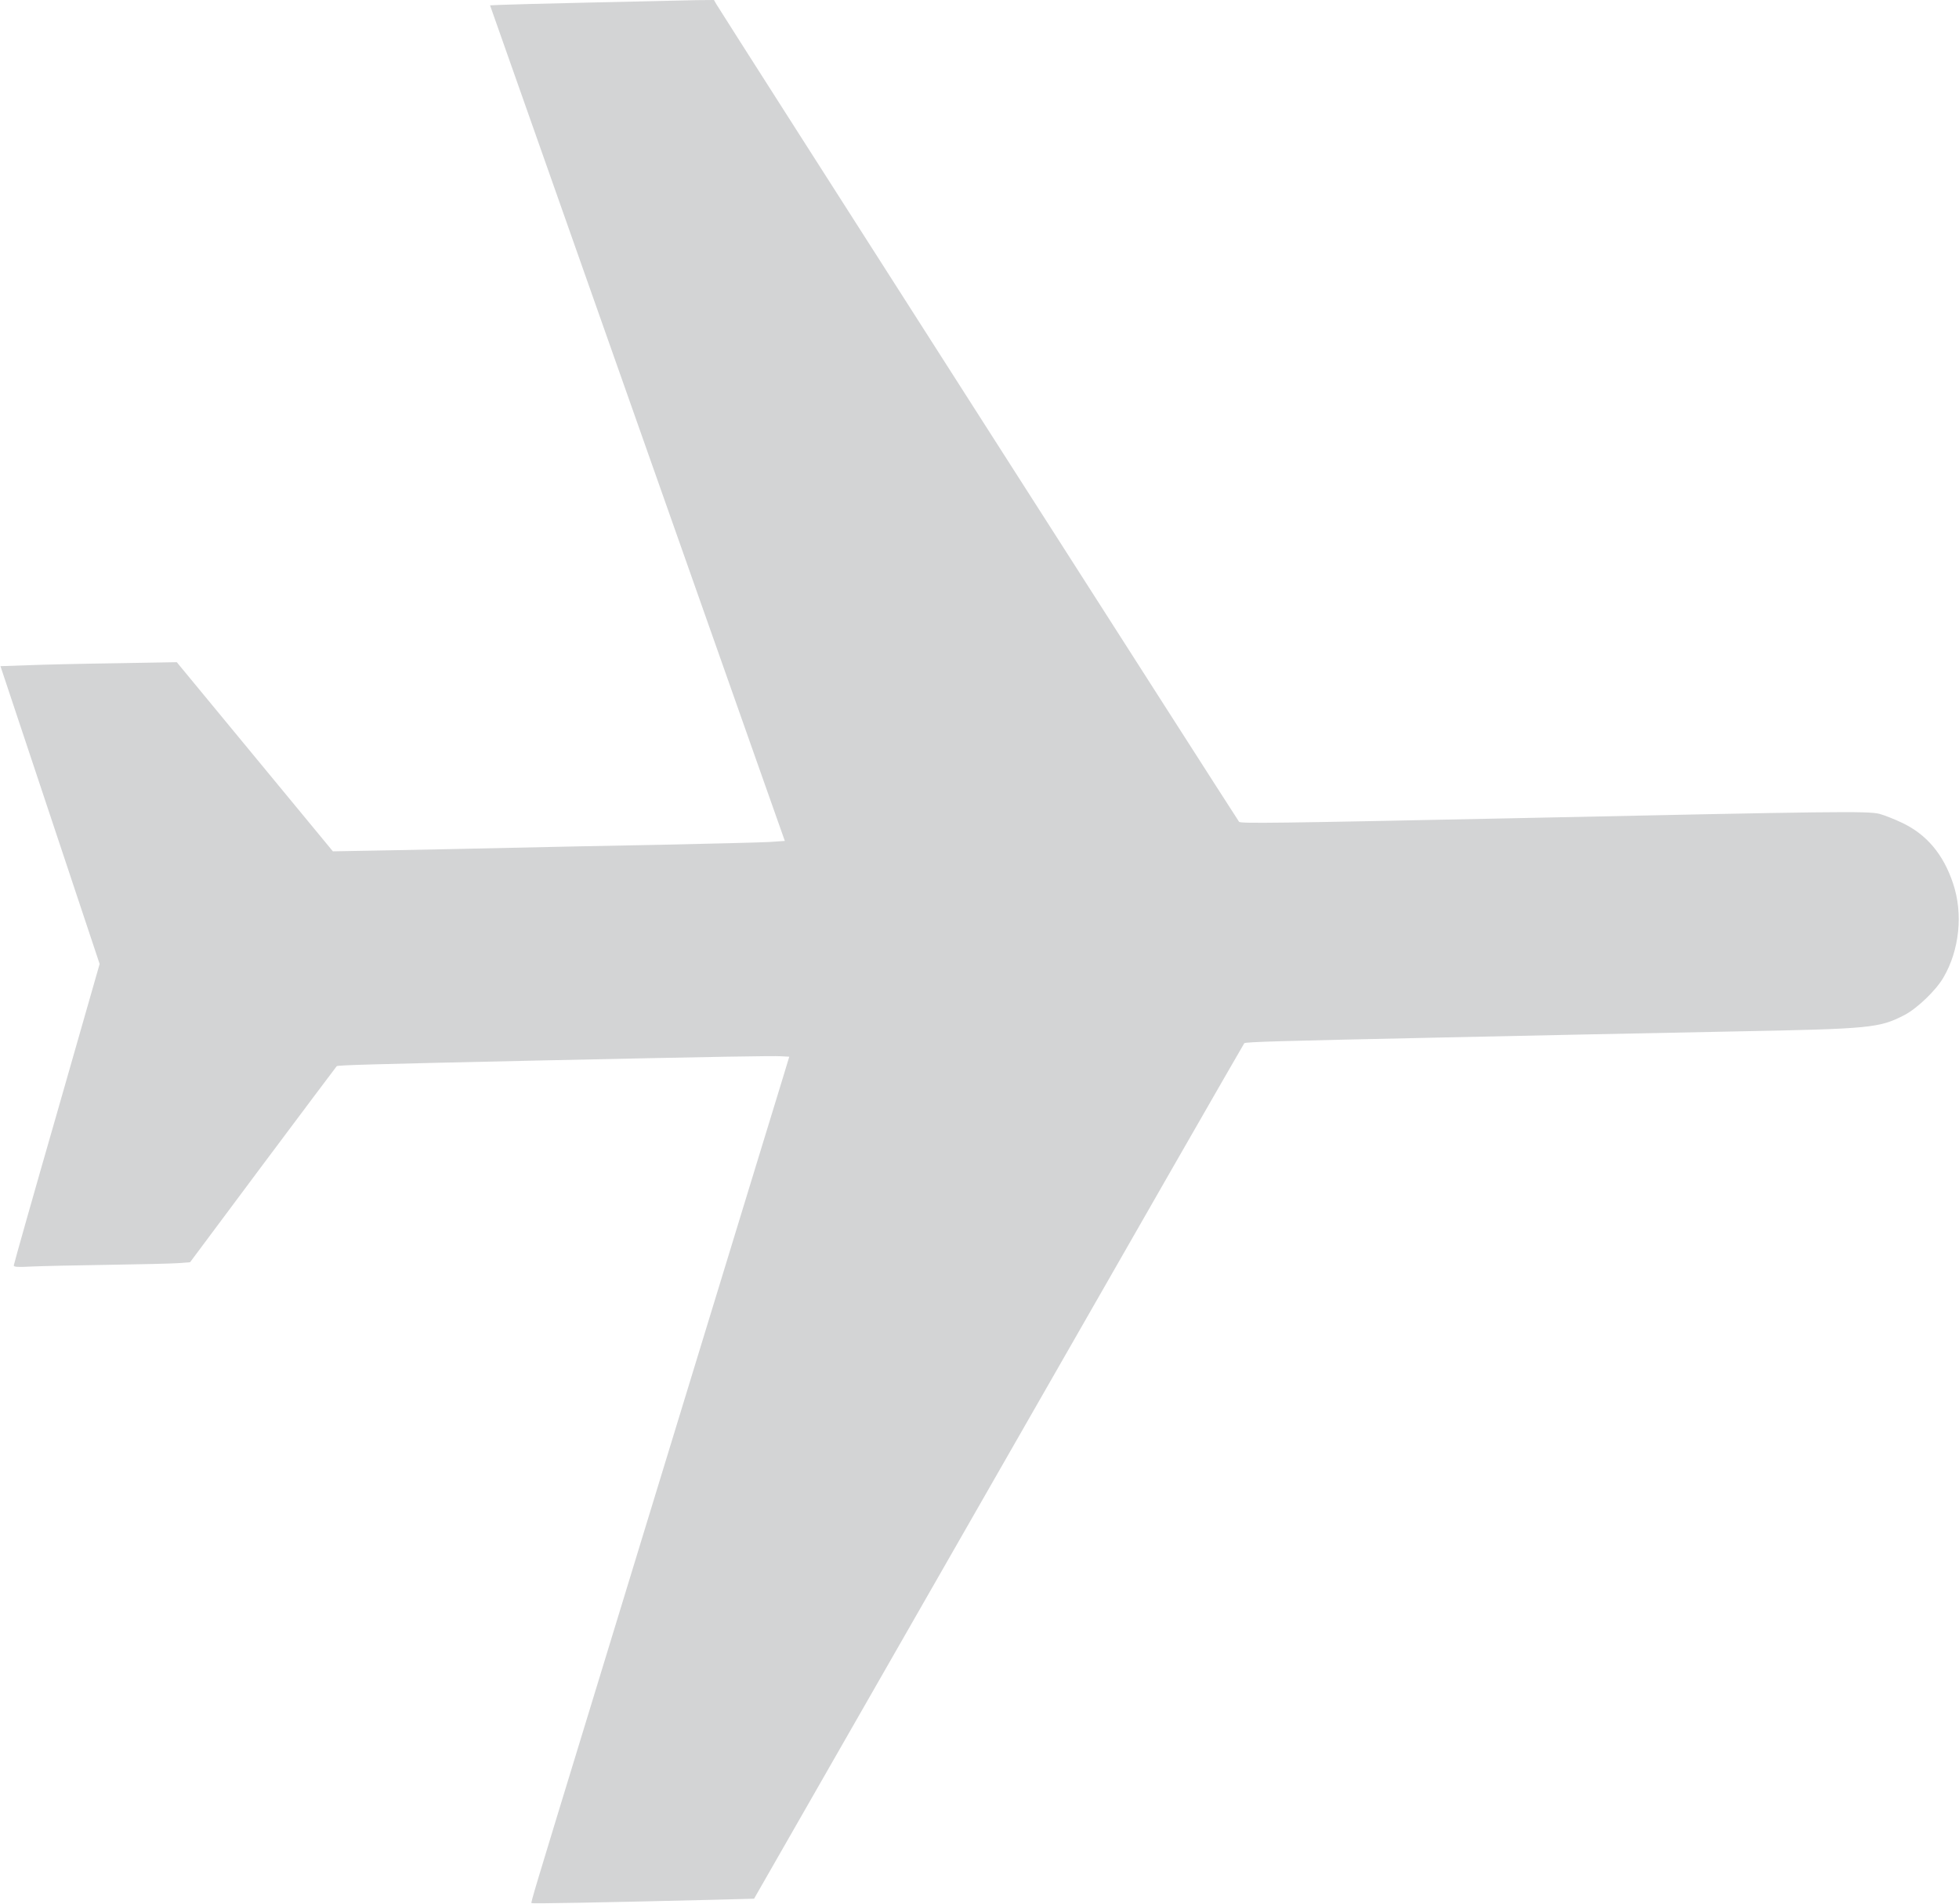 <?xml version="1.0" standalone="no"?>
<!DOCTYPE svg PUBLIC "-//W3C//DTD SVG 20010904//EN"
 "http://www.w3.org/TR/2001/REC-SVG-20010904/DTD/svg10.dtd">
<svg version="1.0" xmlns="http://www.w3.org/2000/svg"
 width="1280pt" height="1244pt" viewBox="0 0 1280 1244"
 preserveAspectRatio="xMidYMid meet">

<g transform="translate(0,1244) scale(0.1,-0.1)"
fill="#d3d4d5" stroke="none">
<path d="M3880 12424 c-305 -7 -583 -14 -616 -16 l-62 -3 774 -2195 c426
-1207 859 -2436 963 -2730 l189 -535 -102 -7 c-55 -3 -371 -11 -701 -18 -330
-6 -775 -15 -990 -20 -214 -5 -563 -12 -775 -16 l-385 -7 -510 618 -510 618
-400 -7 c-220 -3 -479 -9 -576 -13 l-176 -6 324 -973 324 -973 -280 -979
c-155 -538 -281 -984 -281 -991 0 -10 25 -12 117 -7 65 3 289 8 498 11 209 3
415 8 459 11 l78 6 475 637 c262 350 479 640 483 644 6 7 224 13 1310 37 1212
26 1539 31 1591 28 l56 -3 -47 -155 c-26 -85 -104 -339 -173 -565 -157 -513
-573 -1874 -717 -2345 -60 -195 -233 -762 -385 -1260 -352 -1151 -367 -1201
-362 -1206 4 -4 459 4 1188 22 l266 7 1598 2791 c878 1535 1601 2795 1605
2799 8 9 241 15 1265 37 286 6 711 15 945 20 234 5 679 14 990 20 895 17 949
22 1115 108 83 44 204 160 253 244 105 179 130 418 63 616 -63 189 -172 319
-332 395 -52 25 -119 51 -149 59 -79 19 -285 16 -2358 -28 -1586 -33 -1814
-36 -1826 -24 -12 14 -3381 5283 -3415 5342 l-16 28 -115 -1 c-63 -1 -365 -8
-670 -15z"/>
</g>
</svg>
